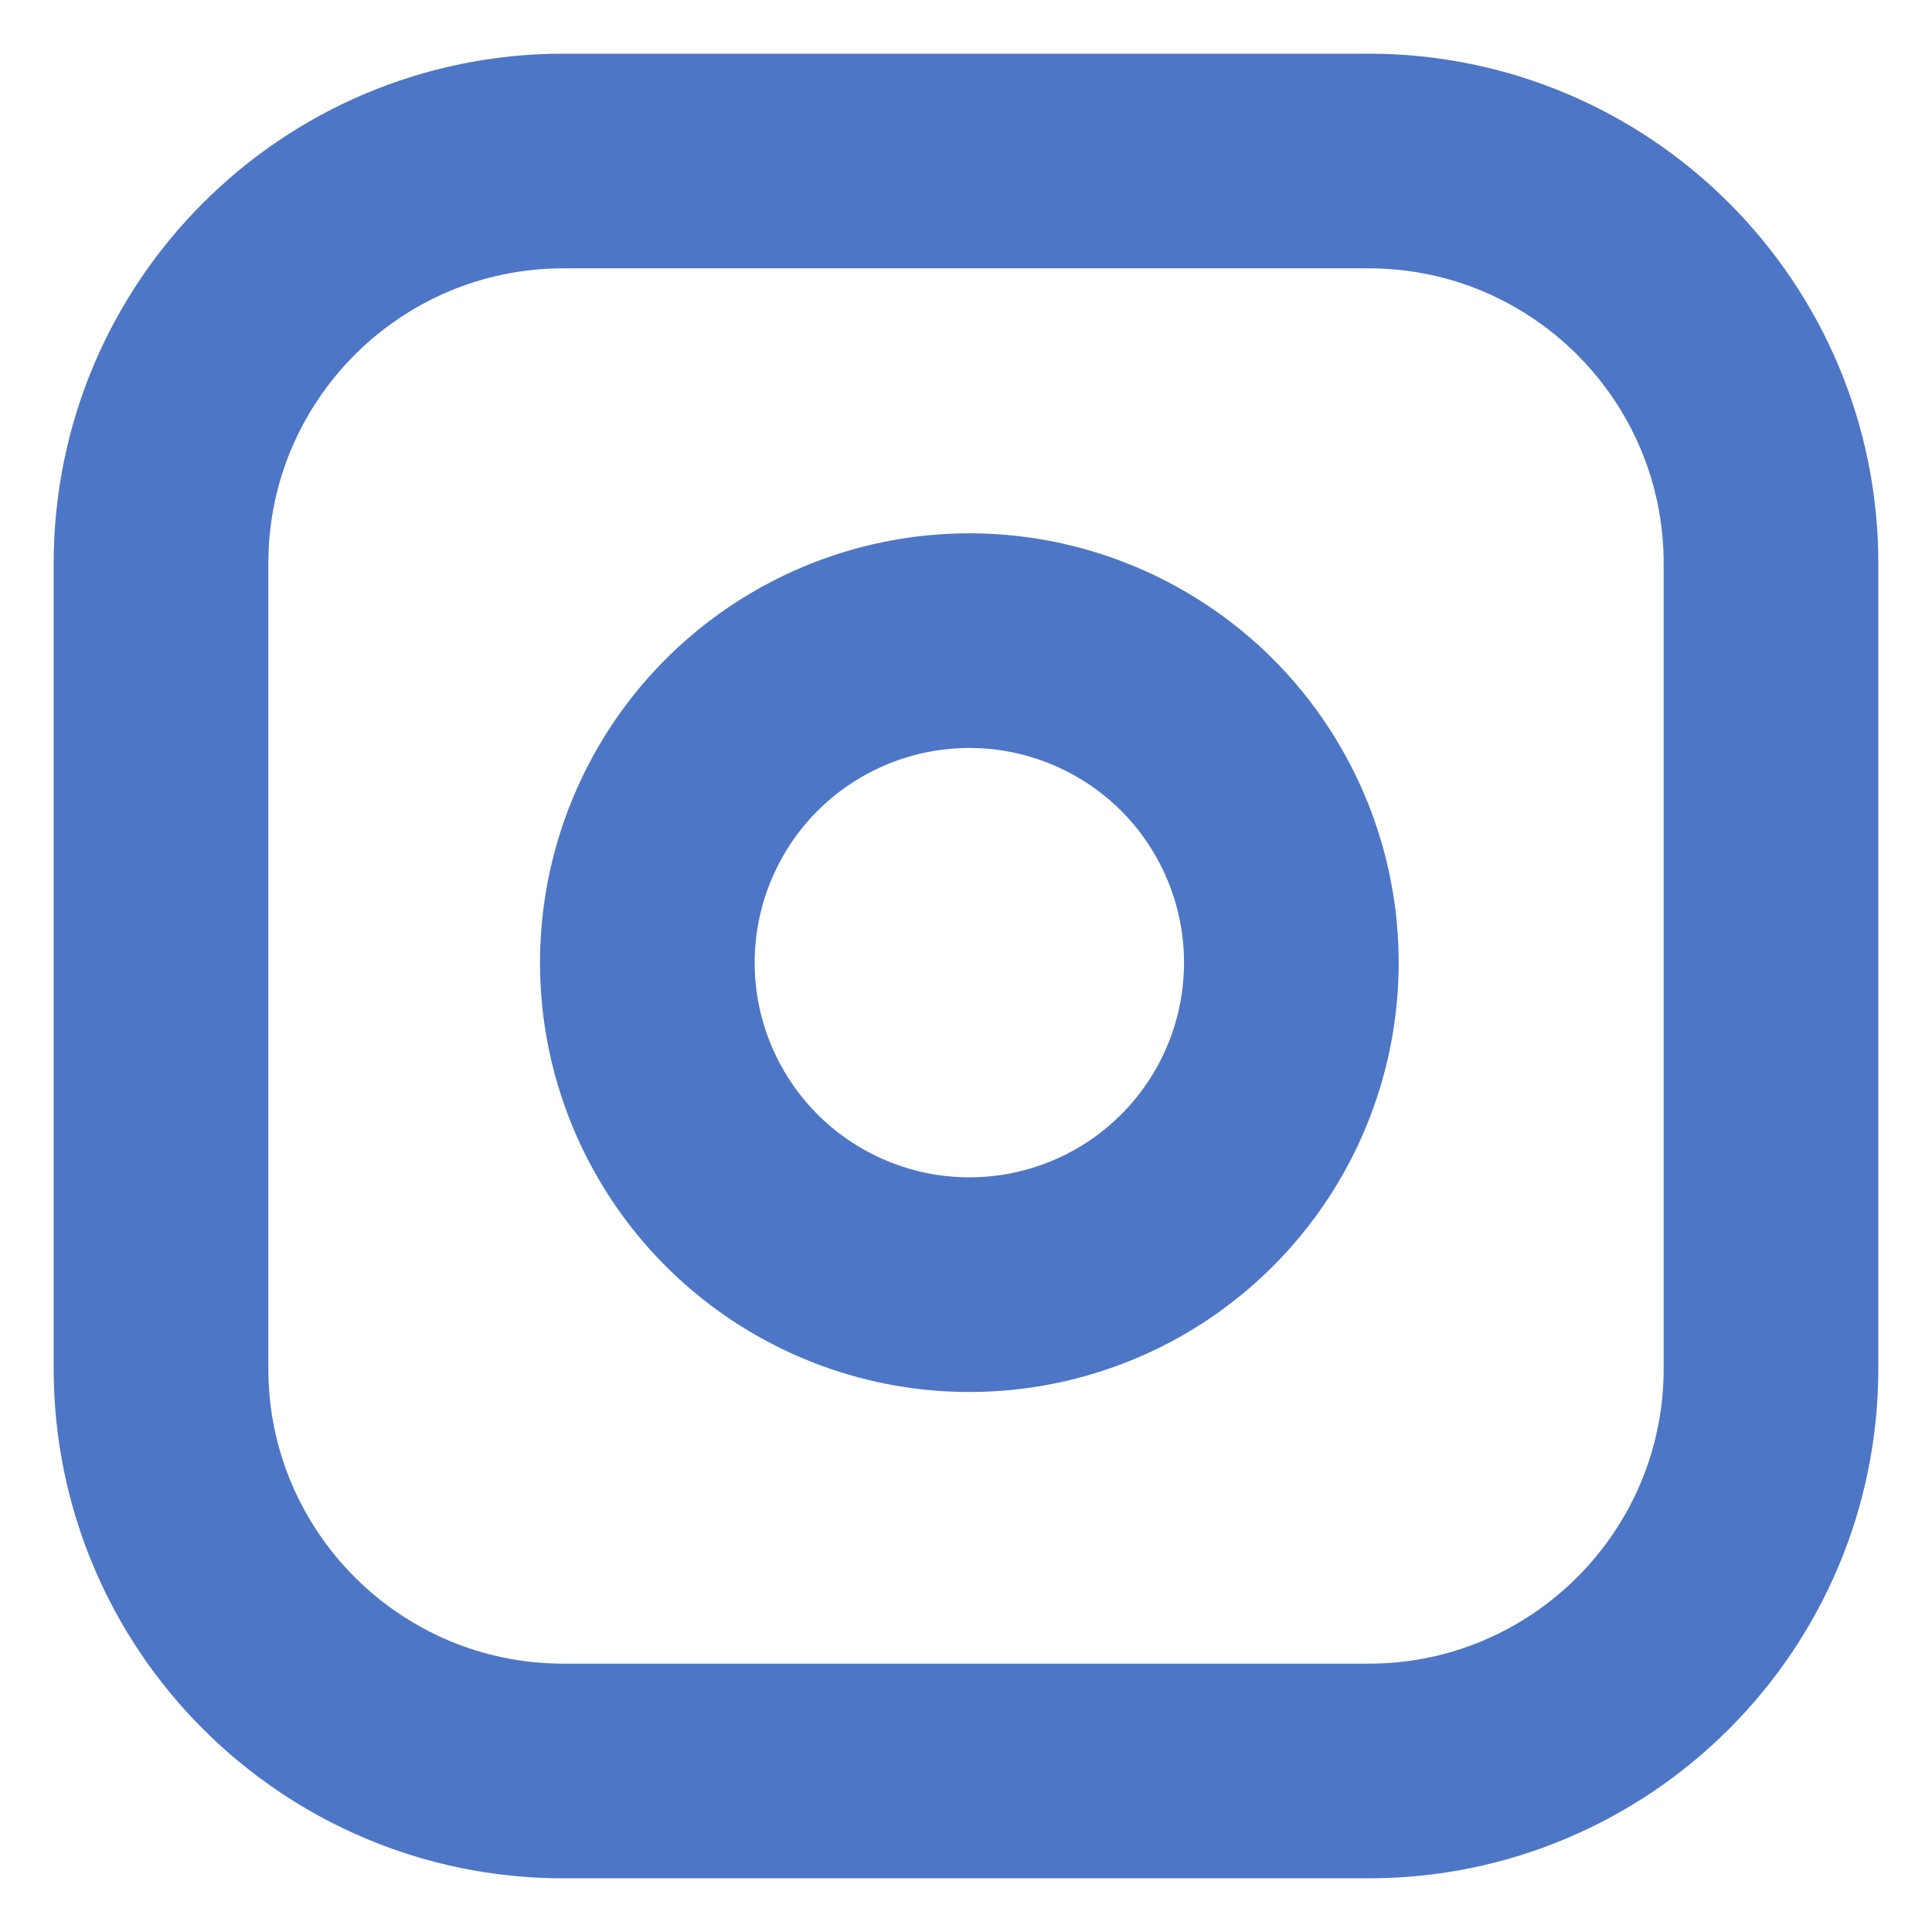 <svg width="18" height="18" viewBox="0 0 18 18" fill="none" xmlns="http://www.w3.org/2000/svg">
<g clip-path="url(#clip0_7441_1355)">
<path d="M12.75 1.5H5.25C3.179 1.5 1.5 3.179 1.5 5.25V12.75C1.5 14.821 3.179 16.5 5.25 16.5H12.75C14.821 16.5 16.5 14.821 16.5 12.75V5.25C16.5 3.179 14.821 1.5 12.75 1.5Z" stroke="#4E76C6" stroke-width="2" stroke-linecap="round" stroke-linejoin="round"/>
<path d="M11.999 8.529C12.091 9.153 11.985 9.79 11.694 10.351C11.403 10.911 10.944 11.365 10.38 11.649C9.816 11.932 9.178 12.031 8.555 11.931C7.932 11.83 7.356 11.536 6.91 11.09C6.464 10.644 6.17 10.068 6.069 9.445C5.969 8.822 6.068 8.184 6.352 7.62C6.635 7.056 7.089 6.597 7.65 6.306C8.21 6.015 8.847 5.909 9.471 6.001C10.108 6.096 10.697 6.392 11.153 6.847C11.608 7.303 11.904 7.892 11.999 8.529Z" stroke="#4E76C6" stroke-width="2" stroke-linecap="round" stroke-linejoin="round"/>
</g>
<defs>
<clipPath id="clip0_7441_1355">
<rect width="18" height="18" fill="white"/>
</clipPath>
</defs>
</svg>
